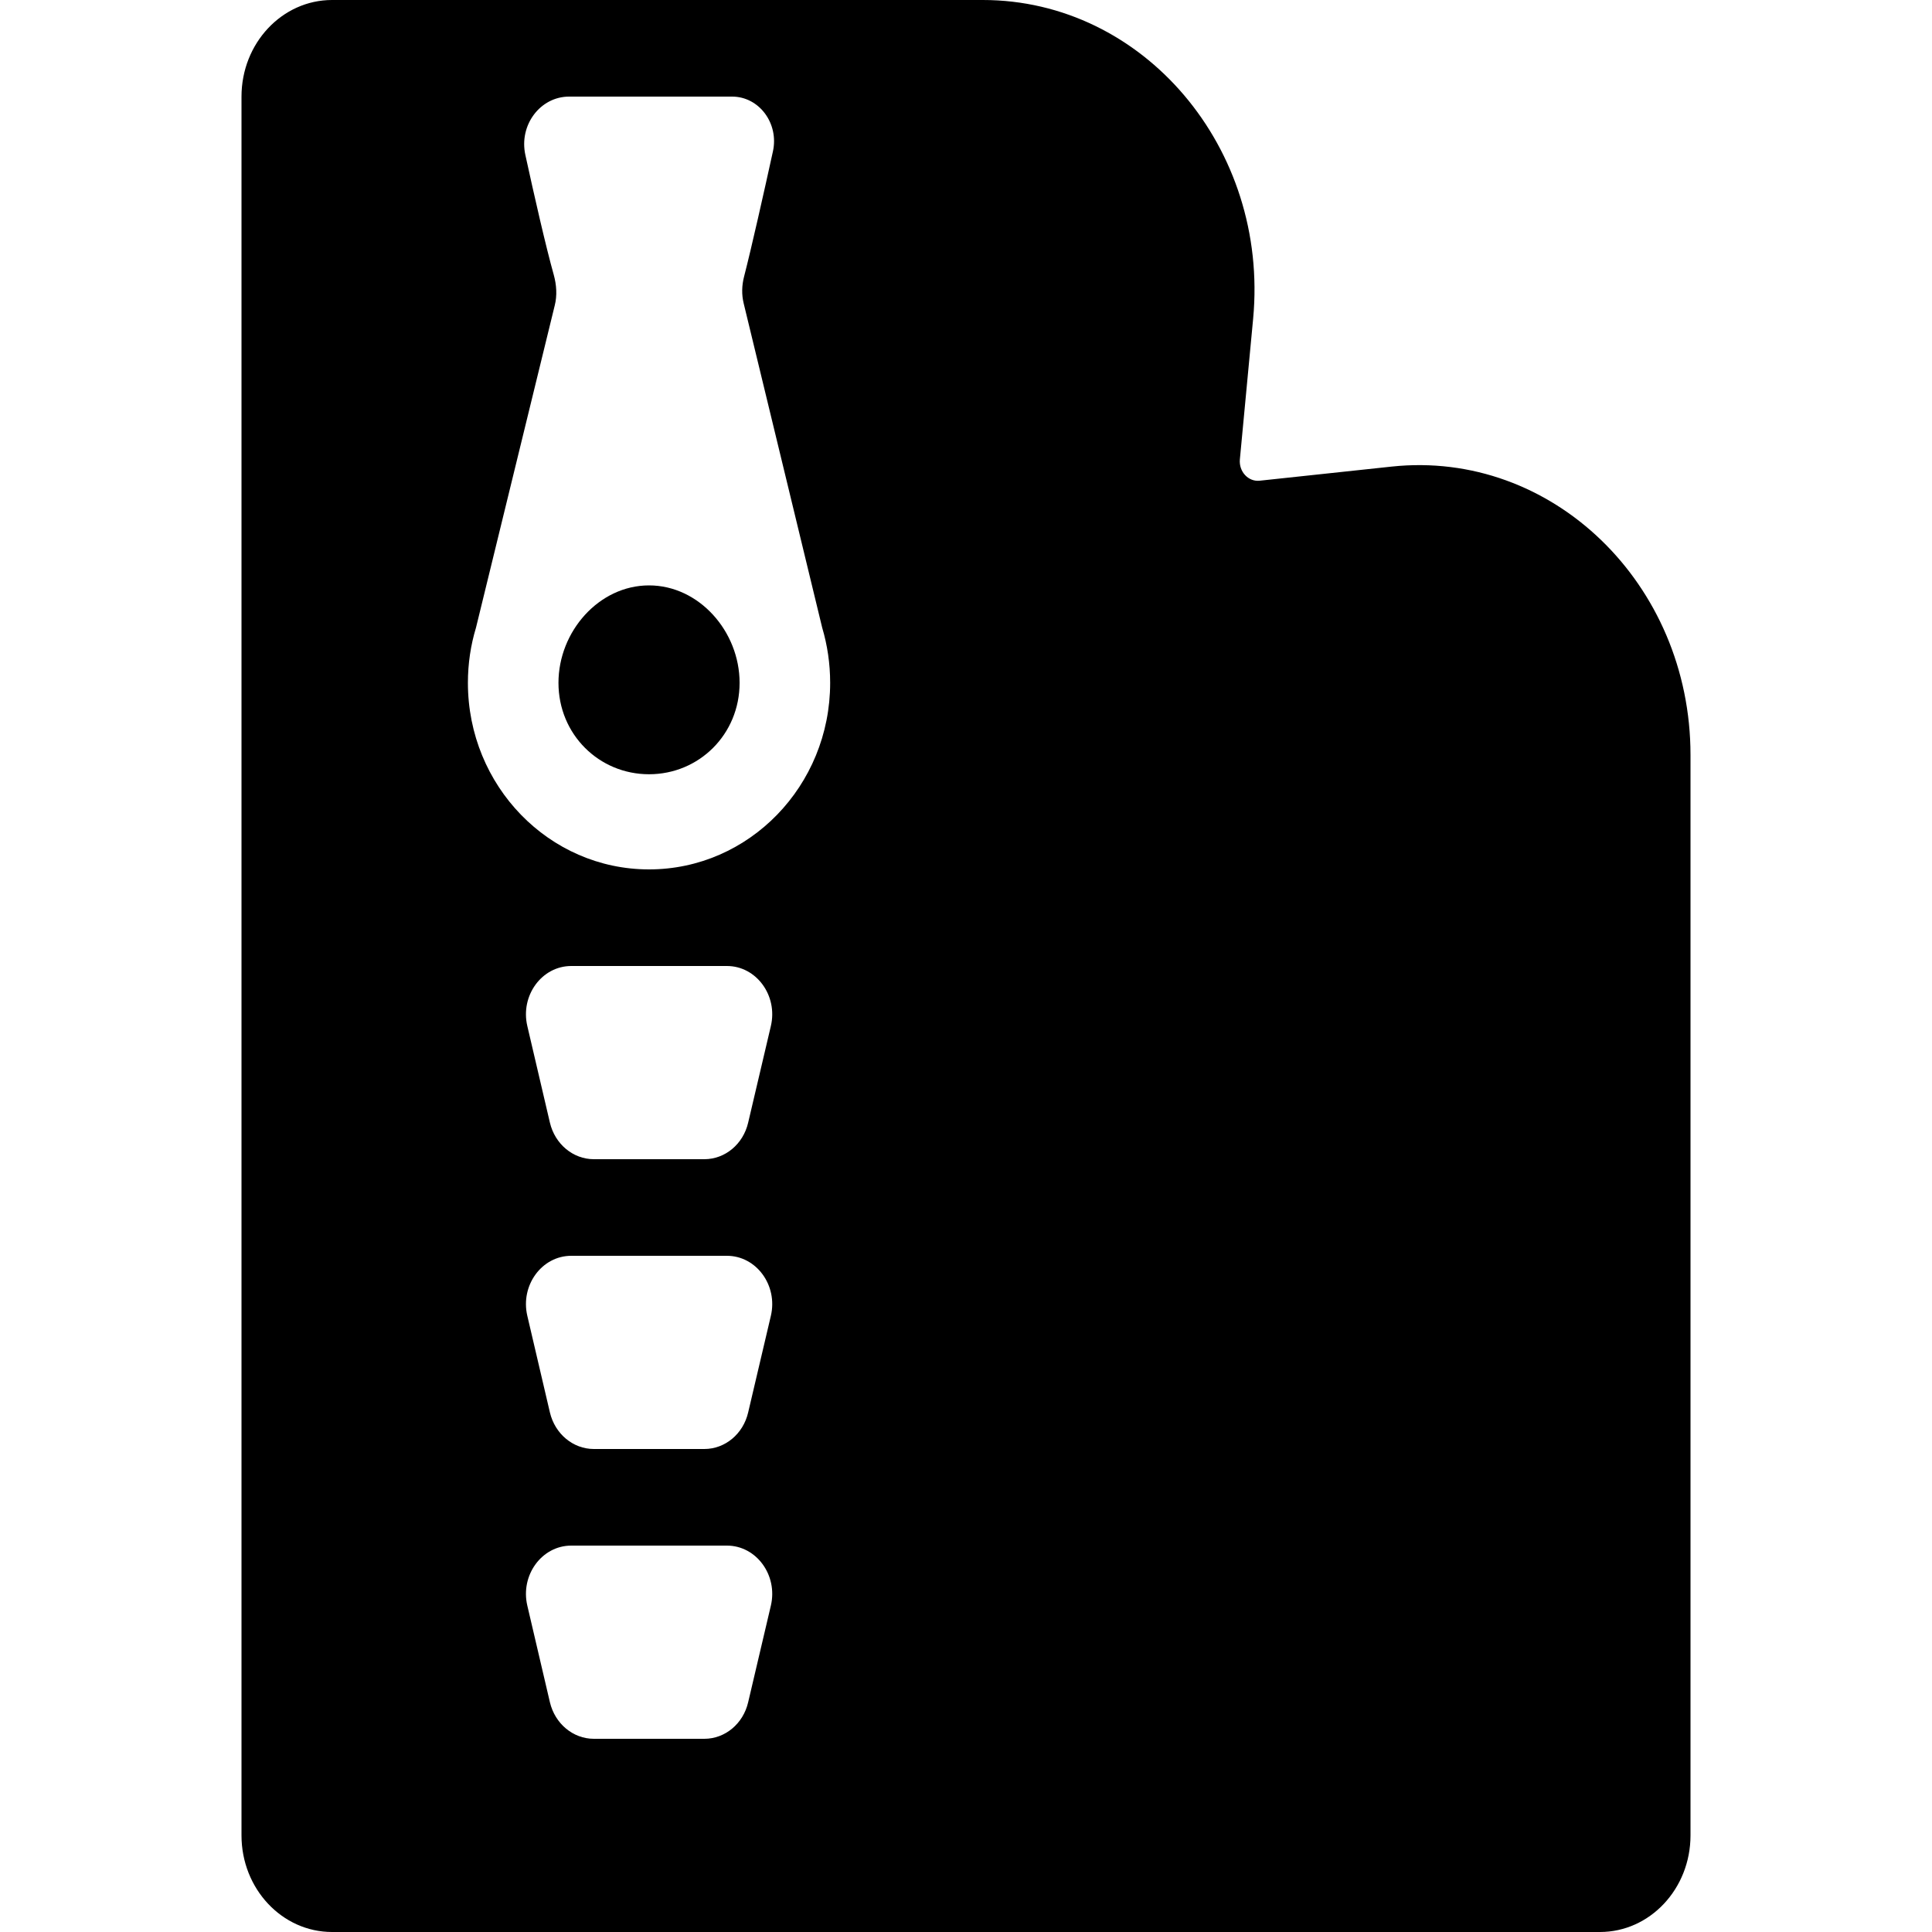 <svg xmlns="http://www.w3.org/2000/svg" width="16" height="16" viewBox="0 0 16 16" fill="none"><rect width="16" height="16" fill="none"/>
<path d="M2.75 0C2.336 0 2 0.358 2 0.8V15.2C2 15.642 2.336 16 2.75 16H13.25C13.664 16 14 15.642 14 15.2V6.252C14 4.832 12.851 3.723 11.526 3.864L10.432 3.981C10.338 3.991 10.259 3.906 10.268 3.805L10.378 2.639C10.51 1.226 9.47 0 8.139 0H2.75ZM6.162 2.291C6.143 2.364 6.141 2.44 6.159 2.513L6.809 5.198C6.852 5.343 6.875 5.496 6.875 5.655C6.875 6.508 6.203 7.2 5.375 7.2C4.547 7.2 3.875 6.508 3.875 5.655C3.875 5.496 3.898 5.343 3.942 5.198L4.594 2.53C4.615 2.447 4.609 2.359 4.586 2.276C4.521 2.045 4.424 1.619 4.351 1.284C4.296 1.036 4.474 0.8 4.713 0.8L6.063 0.8C6.287 0.8 6.452 1.022 6.401 1.254C6.326 1.596 6.225 2.046 6.162 2.291ZM5.375 4.848C5.789 4.848 6.125 5.229 6.125 5.655C6.125 6.082 5.789 6.412 5.375 6.412C4.961 6.412 4.625 6.082 4.625 5.655C4.625 5.229 4.961 4.848 5.375 4.848ZM4.918 9.6C4.746 9.6 4.596 9.475 4.554 9.297L4.367 8.497C4.308 8.245 4.487 8 4.731 8L6.02 8C6.264 8 6.443 8.245 6.384 8.497L6.196 9.297C6.155 9.475 6.005 9.6 5.833 9.6L4.918 9.6ZM4.918 12C4.746 12 4.596 11.875 4.554 11.697L4.367 10.897C4.308 10.645 4.487 10.4 4.731 10.4L6.02 10.4C6.264 10.4 6.443 10.645 6.384 10.897L6.196 11.697C6.155 11.875 6.005 12 5.833 12H4.918ZM4.918 14.4C4.746 14.4 4.596 14.275 4.554 14.097L4.367 13.297C4.308 13.045 4.487 12.8 4.731 12.8H6.02C6.264 12.8 6.443 13.045 6.384 13.297L6.196 14.097C6.155 14.275 6.005 14.4 5.833 14.4H4.918Z" fill="#000000"/>
</svg>
